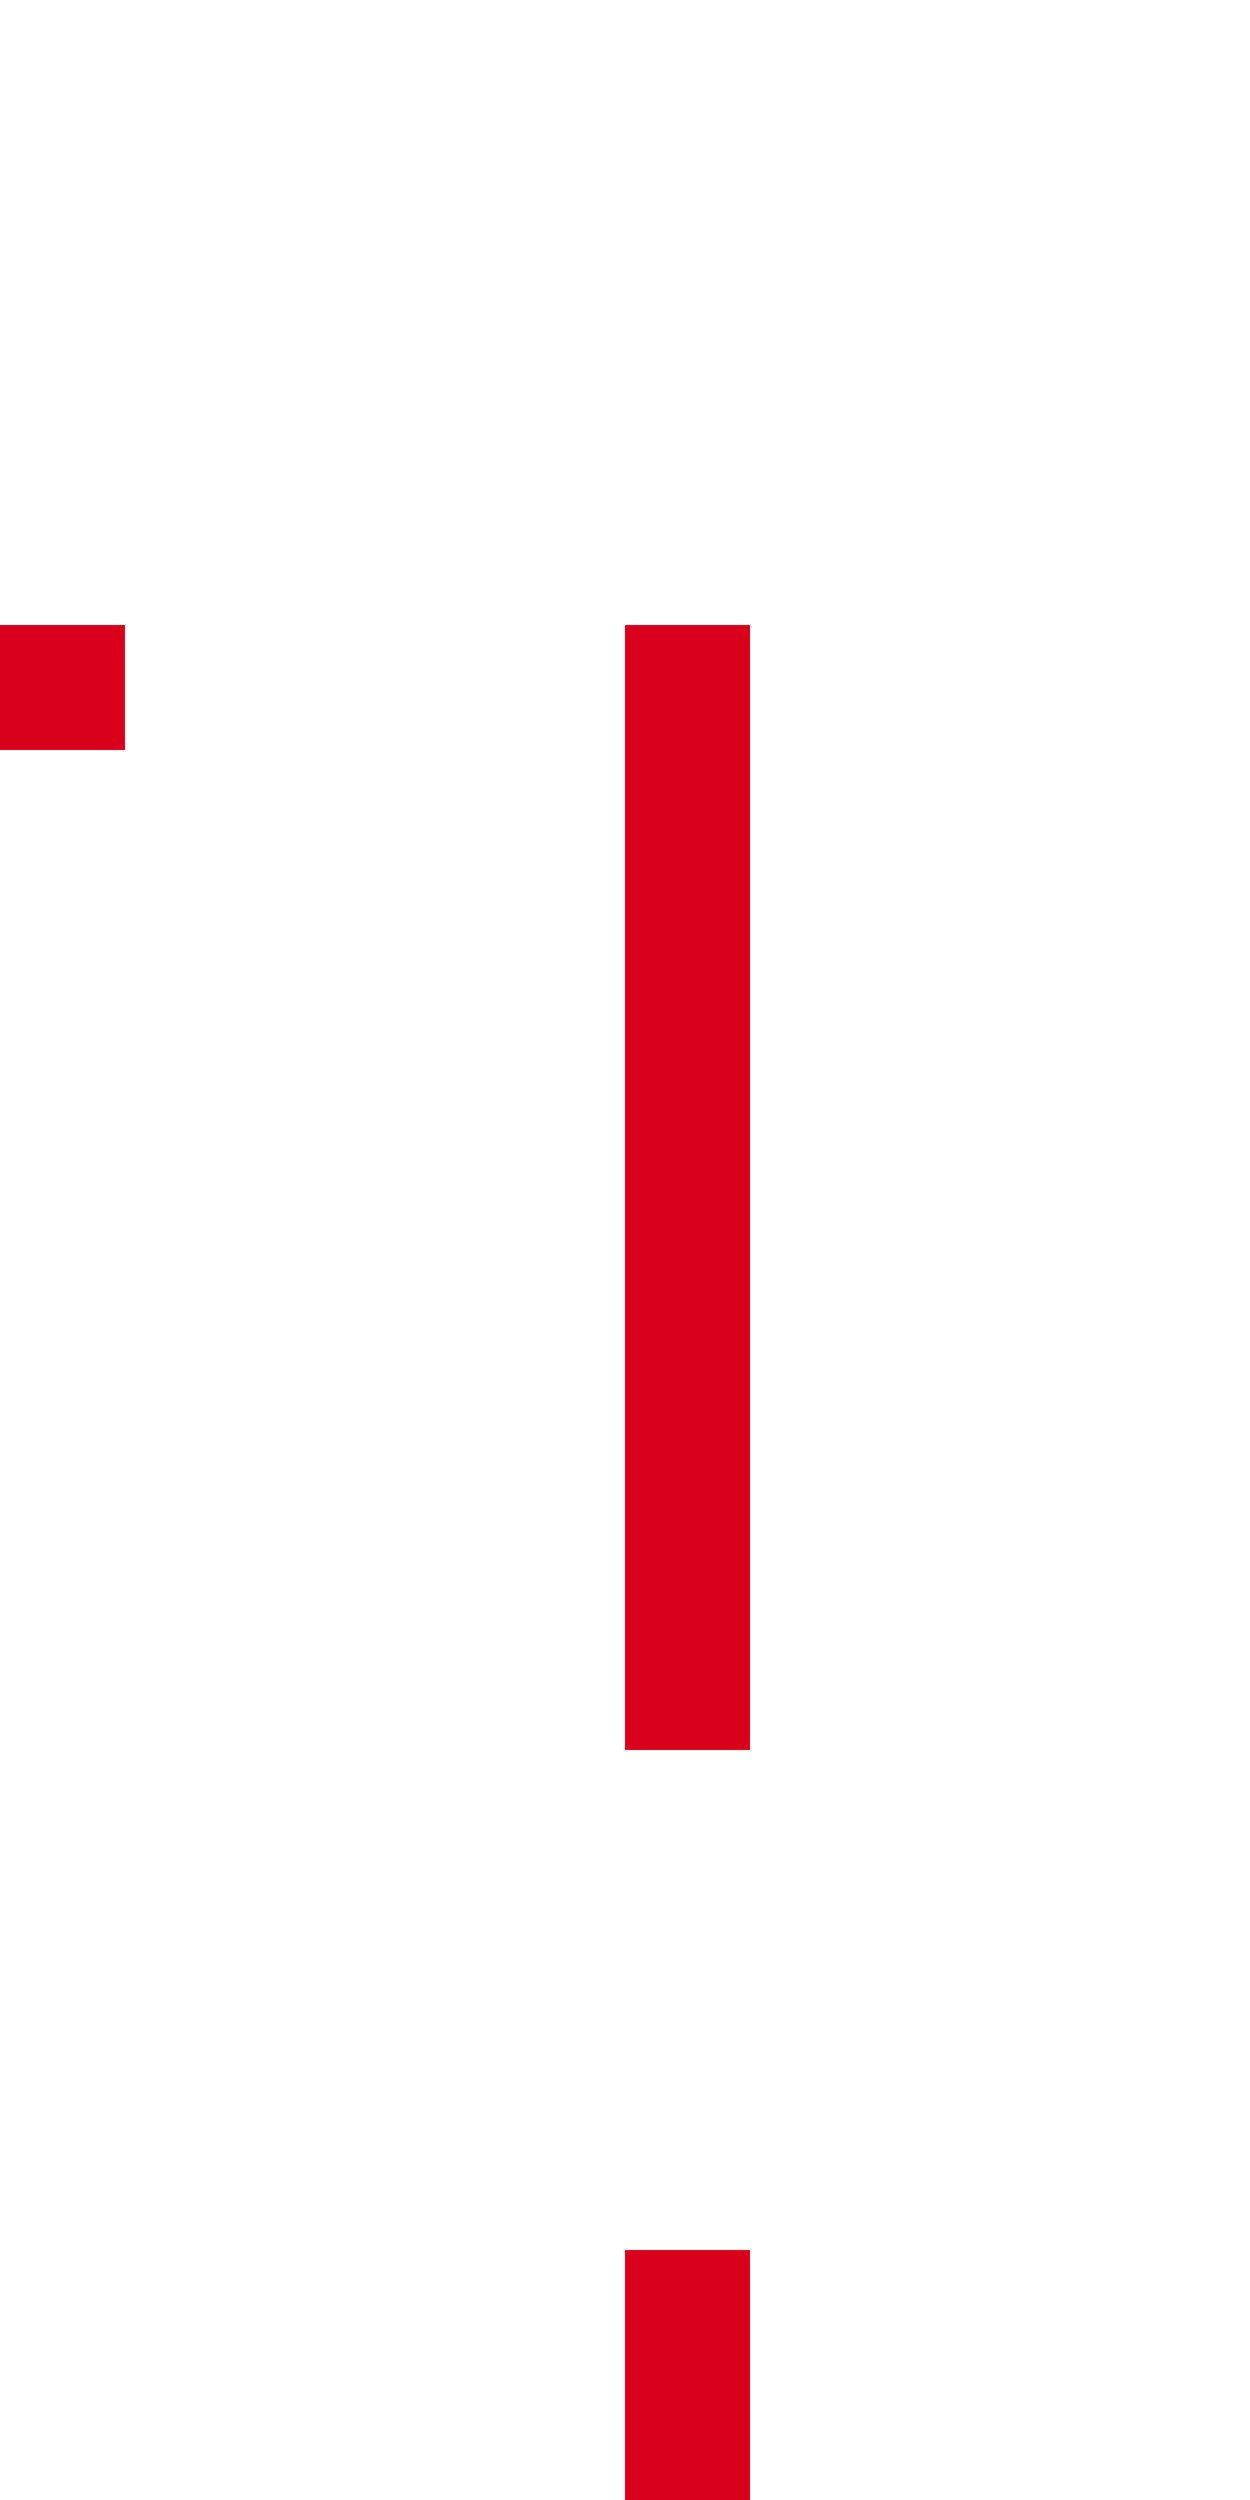﻿<?xml version="1.0" encoding="utf-8"?>
<svg version="1.1" xmlns:xlink="http://www.w3.org/1999/xlink" width="10px" height="20px" preserveAspectRatio="xMidYMin meet" viewBox="1158 435  8 20" xmlns="http://www.w3.org/2000/svg">
  <path d="M 1055.5 417  L 1055.5 440.5  L 1162.5 440.5  L 1162.5 456  " stroke-width="1" stroke-dasharray="9,4" stroke="#d9001b" fill="none" />
</svg>